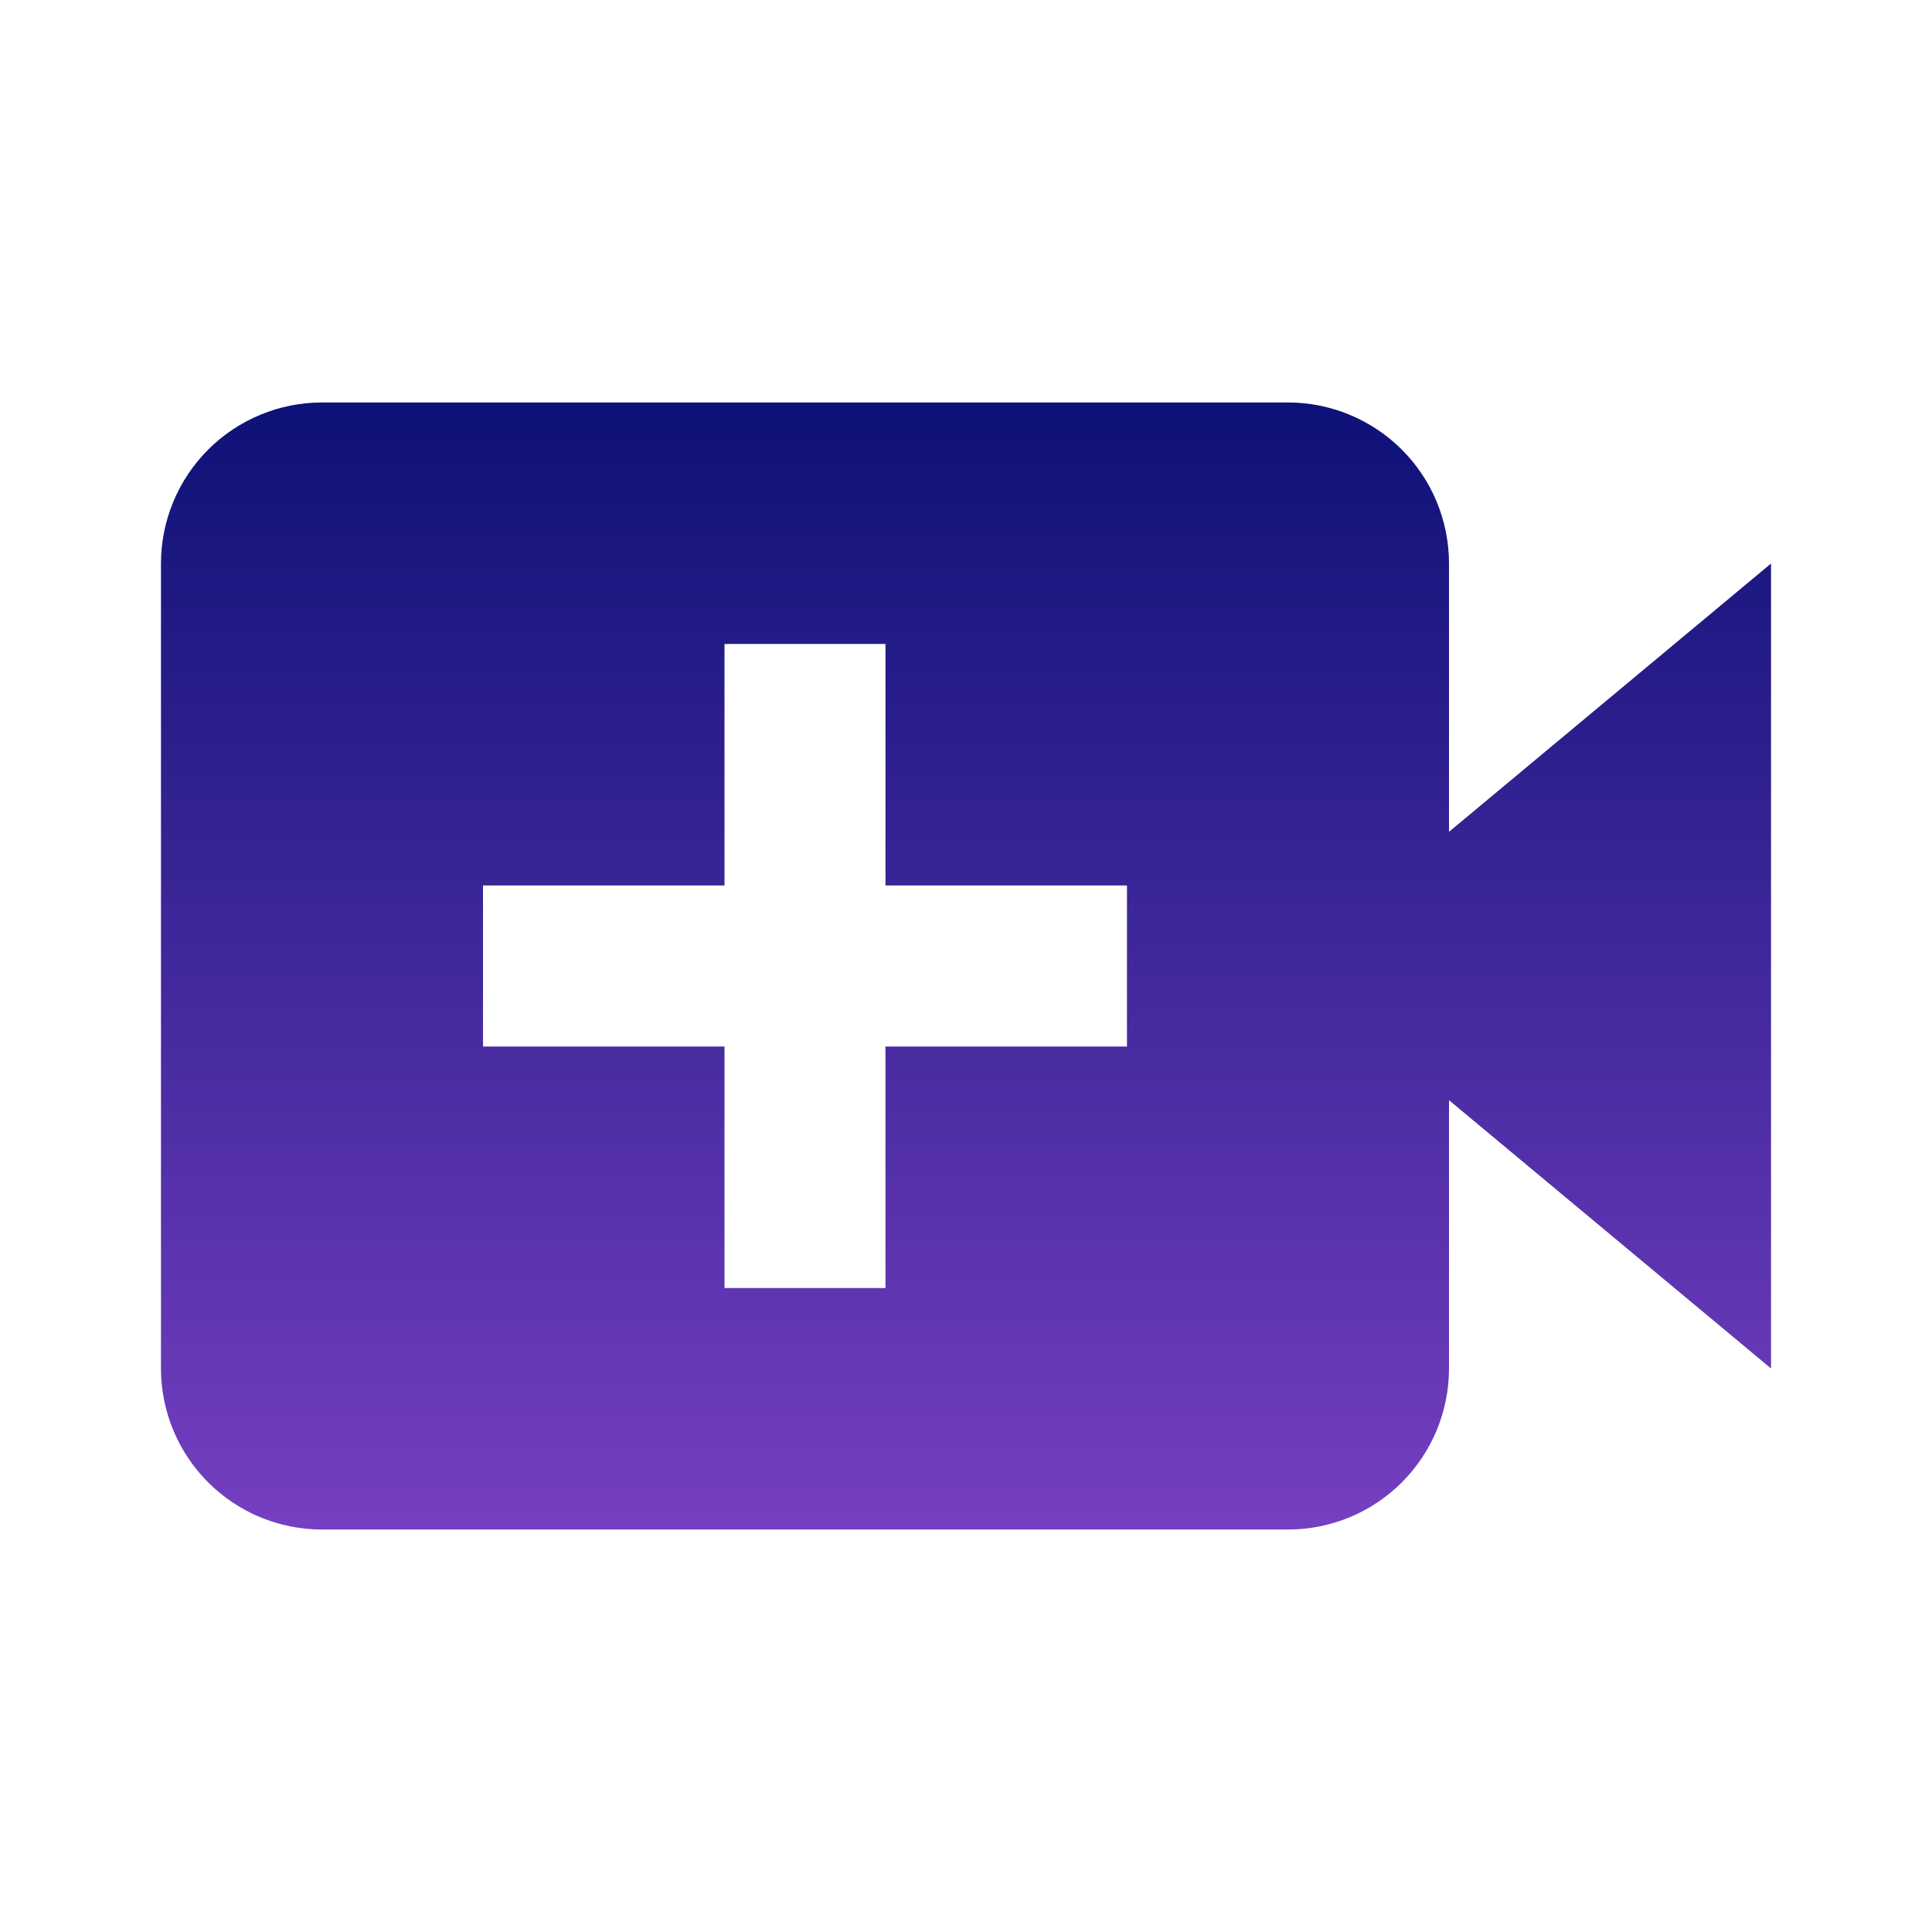 <svg width="22" height="22" viewBox="0 0 22 22" fill="none" xmlns="http://www.w3.org/2000/svg">
<path d="M16.5 6.417C16.5 5.93 16.307 5.464 15.963 5.12C15.619 4.777 15.153 4.583 14.667 4.583H3.667C3.18 4.583 2.714 4.777 2.37 5.12C2.027 5.464 1.833 5.93 1.833 6.417V15.583C1.833 16.07 2.027 16.536 2.37 16.88C2.714 17.224 3.18 17.417 3.667 17.417H14.667C15.153 17.417 15.619 17.224 15.963 16.88C16.307 16.536 16.5 16.07 16.5 15.583V12.528L20.167 15.583V6.417L16.5 9.472V6.417ZM12.833 11.917H10.083V14.667H8.25V11.917H5.5V10.083H8.25V7.333H10.083V10.083H12.833V11.917Z" fill="url(#paint0_linear_253_3618)"/>
<defs>
<linearGradient id="paint0_linear_253_3618" x1="11" y1="4.583" x2="11" y2="17.417" gradientUnits="userSpaceOnUse">
<stop stop-color="#0D1177"/>
<stop offset="1" stop-color="#753FC1"/>
</linearGradient>
</defs>
</svg>
